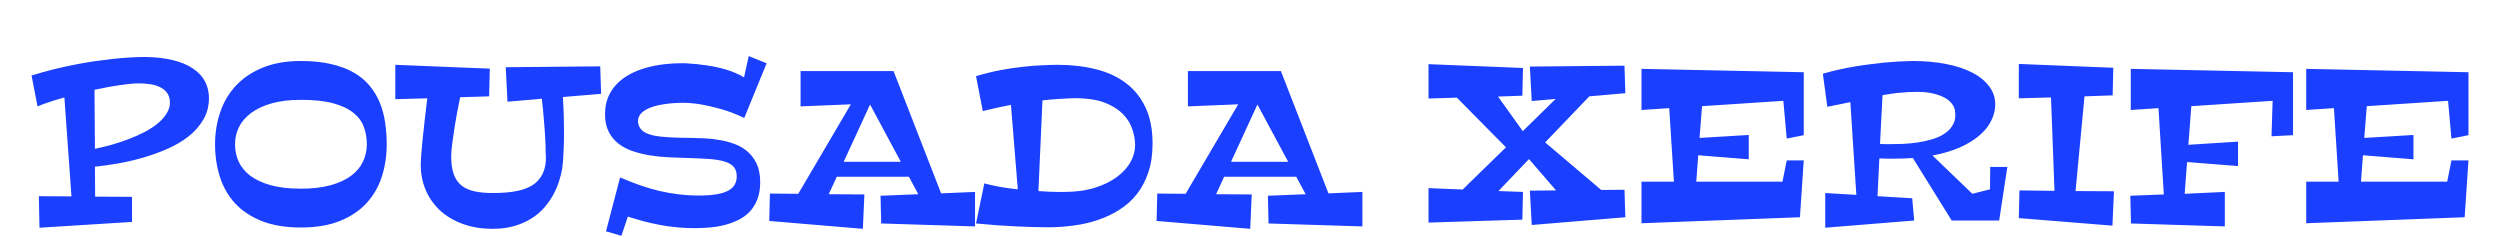 <svg width="358" height="34" viewBox="0 0 358 34" fill="none" xmlns="http://www.w3.org/2000/svg">
<g filter="url(#filter0_dd_6_33)">
<path d="M9.219 5.953C8.469 6.161 7.766 6.375 7.109 6.594C6.453 6.812 5.875 7.026 5.375 7.234L4.516 2.812C5.63 2.469 6.714 2.167 7.766 1.906C8.828 1.646 9.844 1.422 10.812 1.234C11.781 1.047 12.698 0.891 13.562 0.766C14.427 0.641 15.229 0.536 15.969 0.453C17.688 0.266 19.276 0.167 20.734 0.156C22.266 0.177 23.604 0.328 24.75 0.609C25.896 0.891 26.849 1.286 27.609 1.797C28.38 2.307 28.958 2.922 29.344 3.641C29.729 4.359 29.922 5.161 29.922 6.047C29.922 7.203 29.651 8.234 29.109 9.141C28.578 10.047 27.87 10.849 26.984 11.547C26.099 12.234 25.083 12.828 23.938 13.328C22.802 13.828 21.63 14.25 20.422 14.594C19.213 14.938 18.016 15.213 16.828 15.422C15.641 15.62 14.562 15.771 13.594 15.875L13.625 20.156L18.906 20.188V23.781L5.656 24.609L5.562 20.094L10.234 20.125L9.219 5.953ZM19.844 3.938C19.49 3.938 19.078 3.964 18.609 4.016C18.151 4.057 17.651 4.12 17.109 4.203C16.568 4.276 15.995 4.37 15.391 4.484C14.787 4.599 14.167 4.724 13.531 4.859L13.594 13.312C14.344 13.156 15.135 12.963 15.969 12.734C16.812 12.495 17.641 12.219 18.453 11.906C19.276 11.594 20.057 11.245 20.797 10.859C21.537 10.463 22.177 10.031 22.719 9.562C23.26 9.094 23.677 8.594 23.969 8.062C24.271 7.521 24.385 6.948 24.312 6.344C24.26 5.906 24.115 5.536 23.875 5.234C23.635 4.922 23.318 4.672 22.922 4.484C22.537 4.286 22.078 4.146 21.547 4.062C21.026 3.979 20.458 3.938 19.844 3.938ZM55.375 12.672C55.375 14.318 55.141 15.865 54.672 17.312C54.203 18.75 53.474 20.01 52.484 21.094C51.495 22.167 50.224 23.016 48.672 23.641C47.12 24.266 45.26 24.578 43.094 24.578C40.896 24.578 39.016 24.266 37.453 23.641C35.901 23.016 34.63 22.167 33.641 21.094C32.661 20.01 31.943 18.75 31.484 17.312C31.026 15.865 30.797 14.318 30.797 12.672C30.797 11.026 31.047 9.479 31.547 8.031C32.047 6.573 32.802 5.307 33.812 4.234C34.833 3.151 36.115 2.297 37.656 1.672C39.198 1.047 41.01 0.734 43.094 0.734C44.719 0.734 46.151 0.88 47.391 1.172C48.641 1.453 49.719 1.854 50.625 2.375C51.531 2.885 52.286 3.505 52.891 4.234C53.505 4.953 53.995 5.755 54.359 6.641C54.734 7.526 54.995 8.479 55.141 9.5C55.297 10.521 55.375 11.578 55.375 12.672ZM52.531 12.672C52.531 11.797 52.391 10.974 52.109 10.203C51.839 9.422 51.344 8.745 50.625 8.172C49.917 7.589 48.953 7.13 47.734 6.797C46.516 6.464 44.969 6.297 43.094 6.297C41.49 6.297 40.094 6.464 38.906 6.797C37.729 7.13 36.75 7.589 35.969 8.172C35.188 8.745 34.604 9.422 34.219 10.203C33.844 10.974 33.656 11.797 33.656 12.672C33.656 13.547 33.828 14.37 34.172 15.141C34.526 15.901 35.078 16.573 35.828 17.156C36.589 17.729 37.562 18.182 38.75 18.516C39.948 18.849 41.396 19.016 43.094 19.016C44.76 19.016 46.188 18.849 47.375 18.516C48.562 18.182 49.536 17.729 50.297 17.156C51.068 16.573 51.63 15.901 51.984 15.141C52.349 14.37 52.531 13.547 52.531 12.672ZM80.516 16.094C80.422 16.667 80.271 17.281 80.062 17.938C79.865 18.583 79.588 19.229 79.234 19.875C78.88 20.521 78.448 21.141 77.938 21.734C77.427 22.318 76.818 22.833 76.109 23.281C75.401 23.729 74.588 24.088 73.672 24.359C72.755 24.63 71.719 24.766 70.562 24.766C68.948 24.766 67.5 24.526 66.219 24.047C64.948 23.578 63.87 22.932 62.984 22.109C62.099 21.276 61.422 20.302 60.953 19.188C60.484 18.073 60.25 16.87 60.25 15.578C60.25 15.287 60.271 14.849 60.312 14.266C60.354 13.672 60.417 12.963 60.5 12.141C60.583 11.318 60.682 10.396 60.797 9.375C60.911 8.344 61.042 7.245 61.188 6.078L56.609 6.203V1.281L70.141 1.828L70.047 5.797L65.891 5.922C65.568 7.516 65.318 8.849 65.141 9.922C64.974 10.984 64.849 11.844 64.766 12.5C64.672 13.271 64.62 13.885 64.609 14.344C64.609 15.375 64.729 16.234 64.969 16.922C65.208 17.599 65.573 18.141 66.062 18.547C66.562 18.943 67.182 19.224 67.922 19.391C68.672 19.557 69.552 19.641 70.562 19.641C71.229 19.641 71.891 19.615 72.547 19.562C73.203 19.51 73.823 19.412 74.406 19.266C75 19.12 75.537 18.917 76.016 18.656C76.505 18.385 76.917 18.037 77.25 17.609C77.594 17.182 77.844 16.667 78 16.062C78.167 15.448 78.213 14.724 78.141 13.891C78.141 13.318 78.12 12.641 78.078 11.859C78.047 11.193 77.99 10.38 77.906 9.422C77.833 8.464 77.729 7.37 77.594 6.141L72.672 6.562L72.422 1.625L85.953 1.5L86.078 5.438L80.609 5.891C80.672 6.901 80.713 7.828 80.734 8.672C80.755 9.516 80.766 10.281 80.766 10.969C80.766 11.875 80.75 12.651 80.719 13.297C80.698 13.932 80.672 14.458 80.641 14.875C80.599 15.365 80.557 15.771 80.516 16.094ZM109.781 1.062L106.578 8.891C105.401 8.328 104.276 7.901 103.203 7.609C102.141 7.307 101.203 7.089 100.391 6.953C99.432 6.797 98.542 6.719 97.719 6.719C96.5 6.74 95.469 6.833 94.625 7C93.781 7.156 93.104 7.375 92.594 7.656C92.094 7.927 91.745 8.24 91.547 8.594C91.359 8.948 91.312 9.328 91.406 9.734C91.51 10.193 91.755 10.557 92.141 10.828C92.526 11.088 93.042 11.287 93.688 11.422C94.333 11.547 95.099 11.63 95.984 11.672C96.88 11.713 97.885 11.74 99 11.75C99.583 11.76 100.229 11.781 100.938 11.812C101.656 11.844 102.38 11.927 103.109 12.062C103.849 12.188 104.562 12.38 105.25 12.641C105.938 12.901 106.547 13.266 107.078 13.734C107.62 14.203 108.052 14.792 108.375 15.5C108.698 16.208 108.859 17.078 108.859 18.109C108.859 19.047 108.724 19.859 108.453 20.547C108.182 21.234 107.818 21.823 107.359 22.312C106.901 22.792 106.359 23.188 105.734 23.5C105.12 23.802 104.464 24.042 103.766 24.219C103.068 24.396 102.349 24.516 101.609 24.578C100.87 24.641 100.151 24.672 99.453 24.672C98.568 24.672 97.719 24.63 96.906 24.547C96.104 24.474 95.318 24.365 94.547 24.219C93.776 24.073 93.005 23.901 92.234 23.703C91.474 23.495 90.698 23.266 89.906 23.016L88.984 25.766L86.781 25.125L88.797 17.406C89.734 17.812 90.662 18.177 91.578 18.5C92.505 18.823 93.432 19.099 94.359 19.328C95.297 19.547 96.24 19.713 97.188 19.828C98.135 19.943 99.104 20 100.094 20C101.062 20 101.891 19.943 102.578 19.828C103.266 19.713 103.823 19.542 104.25 19.312C104.688 19.083 105.005 18.797 105.203 18.453C105.401 18.109 105.5 17.708 105.5 17.25C105.5 16.677 105.354 16.224 105.062 15.891C104.771 15.557 104.328 15.302 103.734 15.125C103.151 14.948 102.417 14.828 101.531 14.766C100.656 14.703 99.63 14.656 98.453 14.625C97.63 14.604 96.766 14.573 95.859 14.531C94.953 14.49 94.062 14.401 93.188 14.266C92.312 14.13 91.479 13.932 90.688 13.672C89.896 13.412 89.198 13.052 88.594 12.594C88 12.135 87.526 11.562 87.172 10.875C86.818 10.188 86.641 9.349 86.641 8.359C86.641 7.474 86.781 6.677 87.062 5.969C87.354 5.25 87.76 4.62 88.281 4.078C88.802 3.526 89.417 3.057 90.125 2.672C90.844 2.276 91.63 1.958 92.484 1.719C93.349 1.469 94.26 1.292 95.219 1.188C96.188 1.083 97.182 1.042 98.203 1.062C99.245 1.115 100.276 1.219 101.297 1.375C101.724 1.438 102.172 1.521 102.641 1.625C103.109 1.719 103.573 1.839 104.031 1.984C104.49 2.12 104.932 2.281 105.359 2.469C105.786 2.646 106.182 2.849 106.547 3.078L107.219 0.031L109.781 1.062ZM139.625 24.422L126.188 24L126.094 20.031L131.5 19.812L130.156 17.312H119.828L118.672 19.812L123.781 19.844L123.562 24.766L110.156 23.641L110.25 19.719L114.312 19.75L121.844 6.938L114.641 7.234V2.172H127.953L134.766 19.688L139.625 19.484V24.422ZM120.812 15.172H129L124.594 6.969L120.812 15.172ZM165.047 12.578C165.047 14.12 164.844 15.49 164.438 16.688C164.042 17.875 163.495 18.912 162.797 19.797C162.099 20.682 161.271 21.427 160.312 22.031C159.365 22.635 158.333 23.125 157.219 23.5C156.115 23.875 154.953 24.141 153.734 24.297C152.526 24.463 151.307 24.547 150.078 24.547C148.818 24.547 147.318 24.505 145.578 24.422C143.849 24.349 141.911 24.208 139.766 24L140.953 18.266C141.703 18.463 142.49 18.635 143.312 18.781C144.135 18.917 144.948 19.026 145.75 19.109L144.766 7.016C144.12 7.141 143.464 7.276 142.797 7.422C142.13 7.568 141.443 7.729 140.734 7.906L139.766 2.906C140.943 2.552 142.104 2.266 143.25 2.047C144.396 1.828 145.479 1.667 146.5 1.562C147.521 1.448 148.453 1.375 149.297 1.344C150.151 1.302 150.87 1.281 151.453 1.281C153.422 1.281 155.234 1.49 156.891 1.906C158.557 2.312 159.995 2.969 161.203 3.875C162.411 4.771 163.354 5.938 164.031 7.375C164.708 8.802 165.047 10.537 165.047 12.578ZM152.406 19.484C154.083 19.484 155.552 19.281 156.812 18.875C158.083 18.469 159.141 17.948 159.984 17.312C160.839 16.667 161.479 15.953 161.906 15.172C162.333 14.38 162.547 13.599 162.547 12.828C162.547 12.068 162.417 11.302 162.156 10.531C161.906 9.75 161.479 9.042 160.875 8.406C160.271 7.771 159.469 7.24 158.469 6.812C157.479 6.385 156.25 6.141 154.781 6.078C154.354 6.057 153.859 6.057 153.297 6.078C152.818 6.099 152.24 6.13 151.562 6.172C150.885 6.214 150.125 6.281 149.281 6.375L148.703 19.359C149.234 19.401 149.724 19.432 150.172 19.453C150.63 19.463 151.026 19.474 151.359 19.484C151.745 19.495 152.094 19.495 152.406 19.484ZM195.094 24.422L181.656 24L181.562 20.031L186.969 19.812L185.625 17.312H175.297L174.141 19.812L179.25 19.844L179.031 24.766L165.625 23.641L165.719 19.719L169.781 19.75L177.312 6.938L170.109 7.234V2.172H183.422L190.234 19.688L195.094 19.484V24.422ZM176.281 15.172H184.469L180.062 6.969L176.281 15.172ZM232.75 23.109L219.344 24.219L219.078 19.297L222.828 19.266L218.953 14.781L214.578 19.359L218.094 19.484L218 23.453L204.562 23.875V18.938L209.453 19.141L215.656 13.094L208.625 5.984L204.562 6.109V1.188L218.094 1.734L218 5.703L214.516 5.828L218.062 10.781L222.766 6.172L219.344 6.469L219.078 1.531L232.625 1.406L232.75 5.344L227.594 5.797L221.266 12.391L229.297 19.203L232.625 19.172L232.75 23.109ZM250.422 14.812L243.188 14.234L242.906 18.016H255.25L255.859 14.969H258.297L257.75 23.109L235.062 23.969V18.016H239.703L239.031 7.484L235.062 7.75V1.859L258.297 2.344V11.359L255.859 11.844L255.375 6.438L243.734 7.203L243.375 11.75L250.422 11.328V14.812ZM287.453 15.906L286.281 23.578H279.484L273.922 14.625C273.12 14.688 272.255 14.719 271.328 14.719C270.974 14.719 270.615 14.719 270.25 14.719C269.885 14.719 269.51 14.708 269.125 14.688L268.859 20.094L273.828 20.391L274.109 23.578L261.375 24.609V19.641L265.828 19.906L264.969 6.625L261.672 7.297L261.031 2.562C261.792 2.333 262.557 2.135 263.328 1.969C264.109 1.792 264.875 1.641 265.625 1.516C266.375 1.391 267.099 1.286 267.797 1.203C268.495 1.109 269.151 1.031 269.766 0.969C271.203 0.833 272.589 0.755 273.922 0.734C275.609 0.734 277.182 0.875 278.641 1.156C280.109 1.438 281.375 1.854 282.438 2.406C283.51 2.958 284.339 3.646 284.922 4.469C285.516 5.281 285.776 6.224 285.703 7.297C285.651 8.047 285.427 8.781 285.031 9.5C284.646 10.219 284.078 10.885 283.328 11.5C282.589 12.115 281.672 12.662 280.578 13.141C279.484 13.62 278.203 13.995 276.734 14.266L282.438 19.75L284.969 19.109L285 15.906H287.453ZM270.562 12.641C271.094 12.641 271.714 12.63 272.422 12.609C273.13 12.578 273.854 12.51 274.594 12.406C275.333 12.292 276.052 12.13 276.75 11.922C277.448 11.713 278.052 11.427 278.562 11.062C279.083 10.698 279.474 10.25 279.734 9.719C280.005 9.177 280.073 8.521 279.938 7.75C279.885 7.458 279.745 7.161 279.516 6.859C279.286 6.547 278.953 6.266 278.516 6.016C278.078 5.766 277.531 5.562 276.875 5.406C276.229 5.24 275.458 5.156 274.562 5.156C274.125 5.156 273.698 5.167 273.281 5.188C272.875 5.208 272.469 5.24 272.062 5.281C271.667 5.312 271.266 5.359 270.859 5.422C270.453 5.484 270.026 5.552 269.578 5.625L269.219 12.609C269.448 12.63 269.672 12.641 269.891 12.641C270.109 12.641 270.333 12.641 270.562 12.641ZM302.719 19.391L302.5 24.312L289.094 23.234L289.188 19.266L294.203 19.328L293.703 5.953L289.094 6.078V1.156L302.625 1.703L302.531 5.656L298.5 5.797L297.219 19.359L302.719 19.391ZM320.484 15.781L313.188 15.203L312.844 19.75L318.594 19.484V24.422L305.156 24L305.062 20.031L309.859 19.844L309.094 7.484L305.125 7.75V1.859L328.359 2.344V11.359L325.281 11.516L325.438 6.438L313.797 7.203L313.375 12.734L320.484 12.281V15.781ZM345.609 14.812L338.375 14.234L338.094 18.016H350.438L351.047 14.969H353.484L352.938 23.109L330.25 23.969V18.016H334.891L334.219 7.484L330.25 7.75V1.859L353.484 2.344V11.359L351.047 11.844L350.562 6.438L338.922 7.203L338.562 11.75L345.609 11.328V14.812Z" fill="#1B3FFF"/>
</g>
<defs>
<filter id="filter0_dd_6_33" x="0.516" y="0.031" width="356.969" height="33.734" filterUnits="userSpaceOnUse" color-interpolation-filters="sRGB">
<feFlood flood-opacity="0" result="BackgroundImageFix"/>
<feColorMatrix in="SourceAlpha" type="matrix" values="0 0 0 0 0 0 0 0 0 0 0 0 0 0 0 0 0 0 127 0" result="hardAlpha"/>
<feOffset dy="4"/>
<feGaussianBlur stdDeviation="2"/>
<feComposite in2="hardAlpha" operator="out"/>
<feColorMatrix type="matrix" values="0 0 0 0 0 0 0 0 0 0 0 0 0 0 0 0 0 0 0.25 0"/>
<feBlend mode="normal" in2="BackgroundImageFix" result="effect1_dropShadow_6_33"/>
<feColorMatrix in="SourceAlpha" type="matrix" values="0 0 0 0 0 0 0 0 0 0 0 0 0 0 0 0 0 0 127 0" result="hardAlpha"/>
<feOffset dy="4"/>
<feGaussianBlur stdDeviation="2"/>
<feComposite in2="hardAlpha" operator="out"/>
<feColorMatrix type="matrix" values="0 0 0 0 0 0 0 0 0 0 0 0 0 0 0 0 0 0 0.25 0"/>
<feBlend mode="normal" in2="effect1_dropShadow_6_33" result="effect2_dropShadow_6_33"/>
<feBlend mode="normal" in="SourceGraphic" in2="effect2_dropShadow_6_33" result="shape"/>
</filter>
</defs>
</svg>
